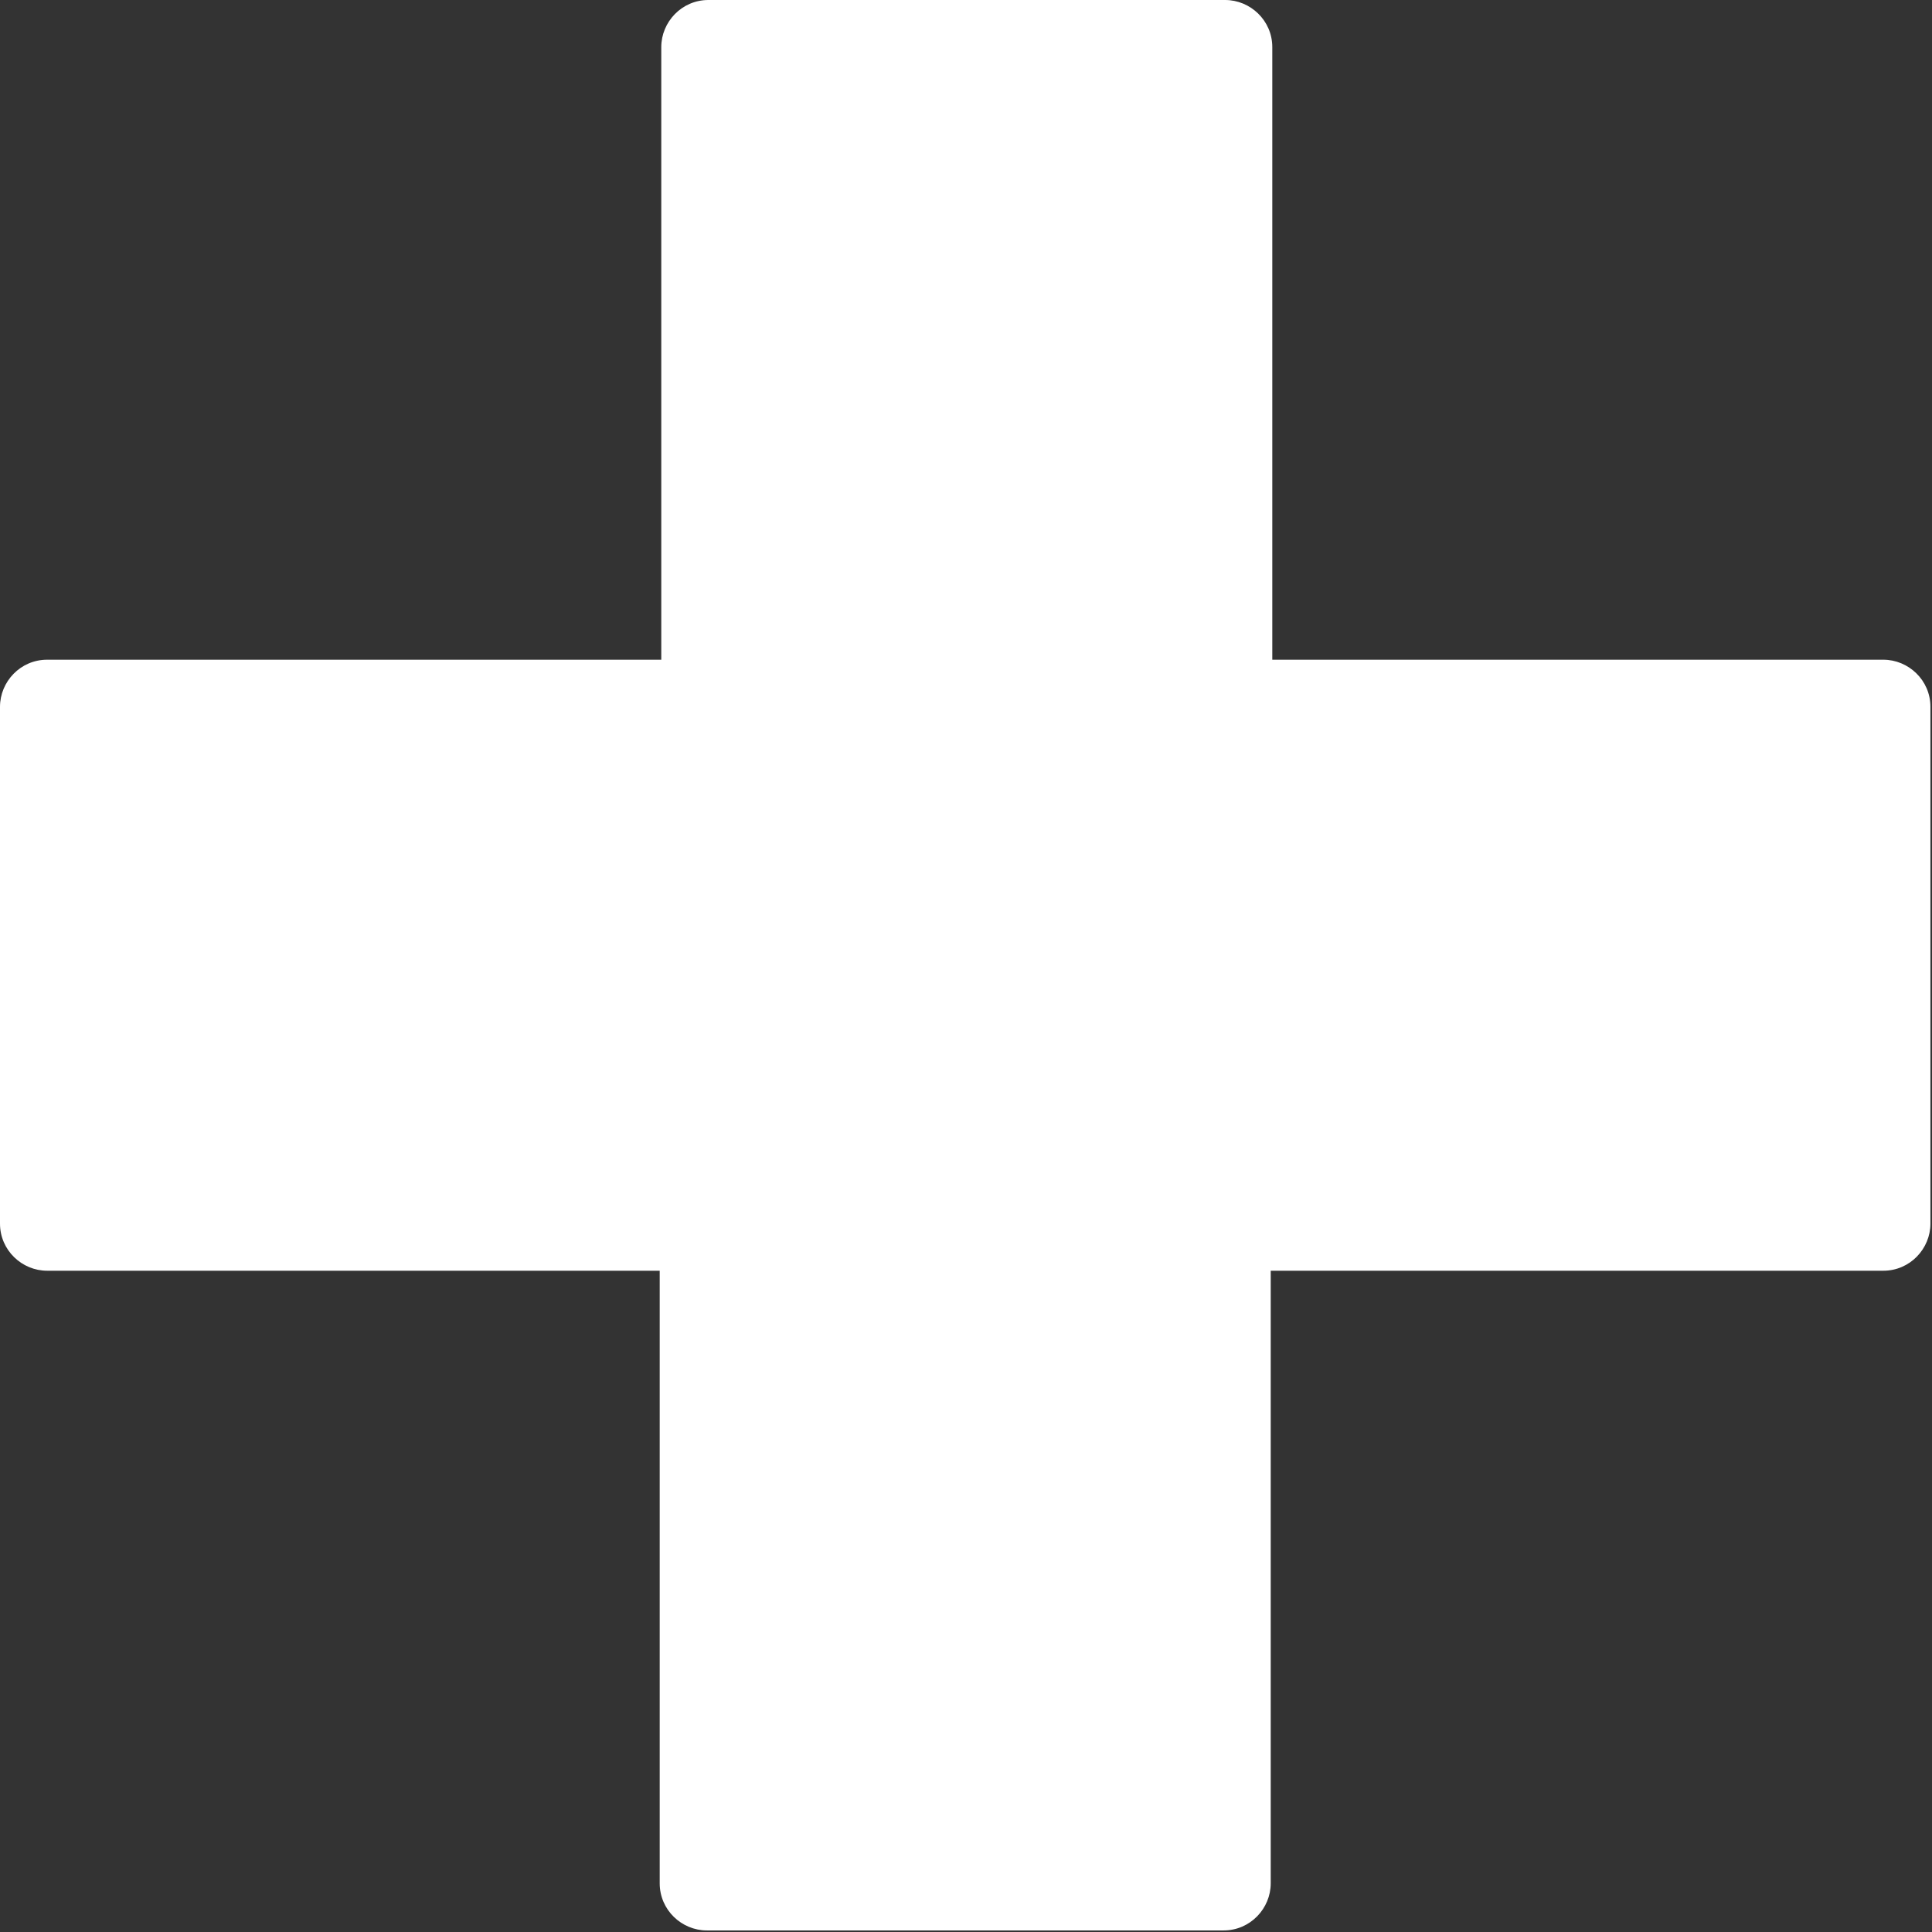 <?xml version="1.0" encoding="UTF-8"?>
<svg xmlns="http://www.w3.org/2000/svg" viewBox="0 0 123 123">
  <rect x="0" y="0" width="123" height="123" fill="#333333" stroke="none"/>
  <defs>
    <style>
      .b {
        fill: white;
        stroke-width: 0px;
      }
    </style>
  </defs>
  <path class="b" d="M120,42h-39V3c0-1.7-1.4-3-3-3h-32.9c-1.7,0-3,1.4-3,3v39H3c-1.7,0-3,1.4-3,3v32.9c0,1.7,1.4,3,3,3h39v39c0,1.7,1.4,3,3,3h32.9c1.7,0,3-1.4,3-3v-39h39c1.7,0,3-1.4,3-3v-32.9c0-1.7-1.4-3-3-3Z"/>
</svg>
